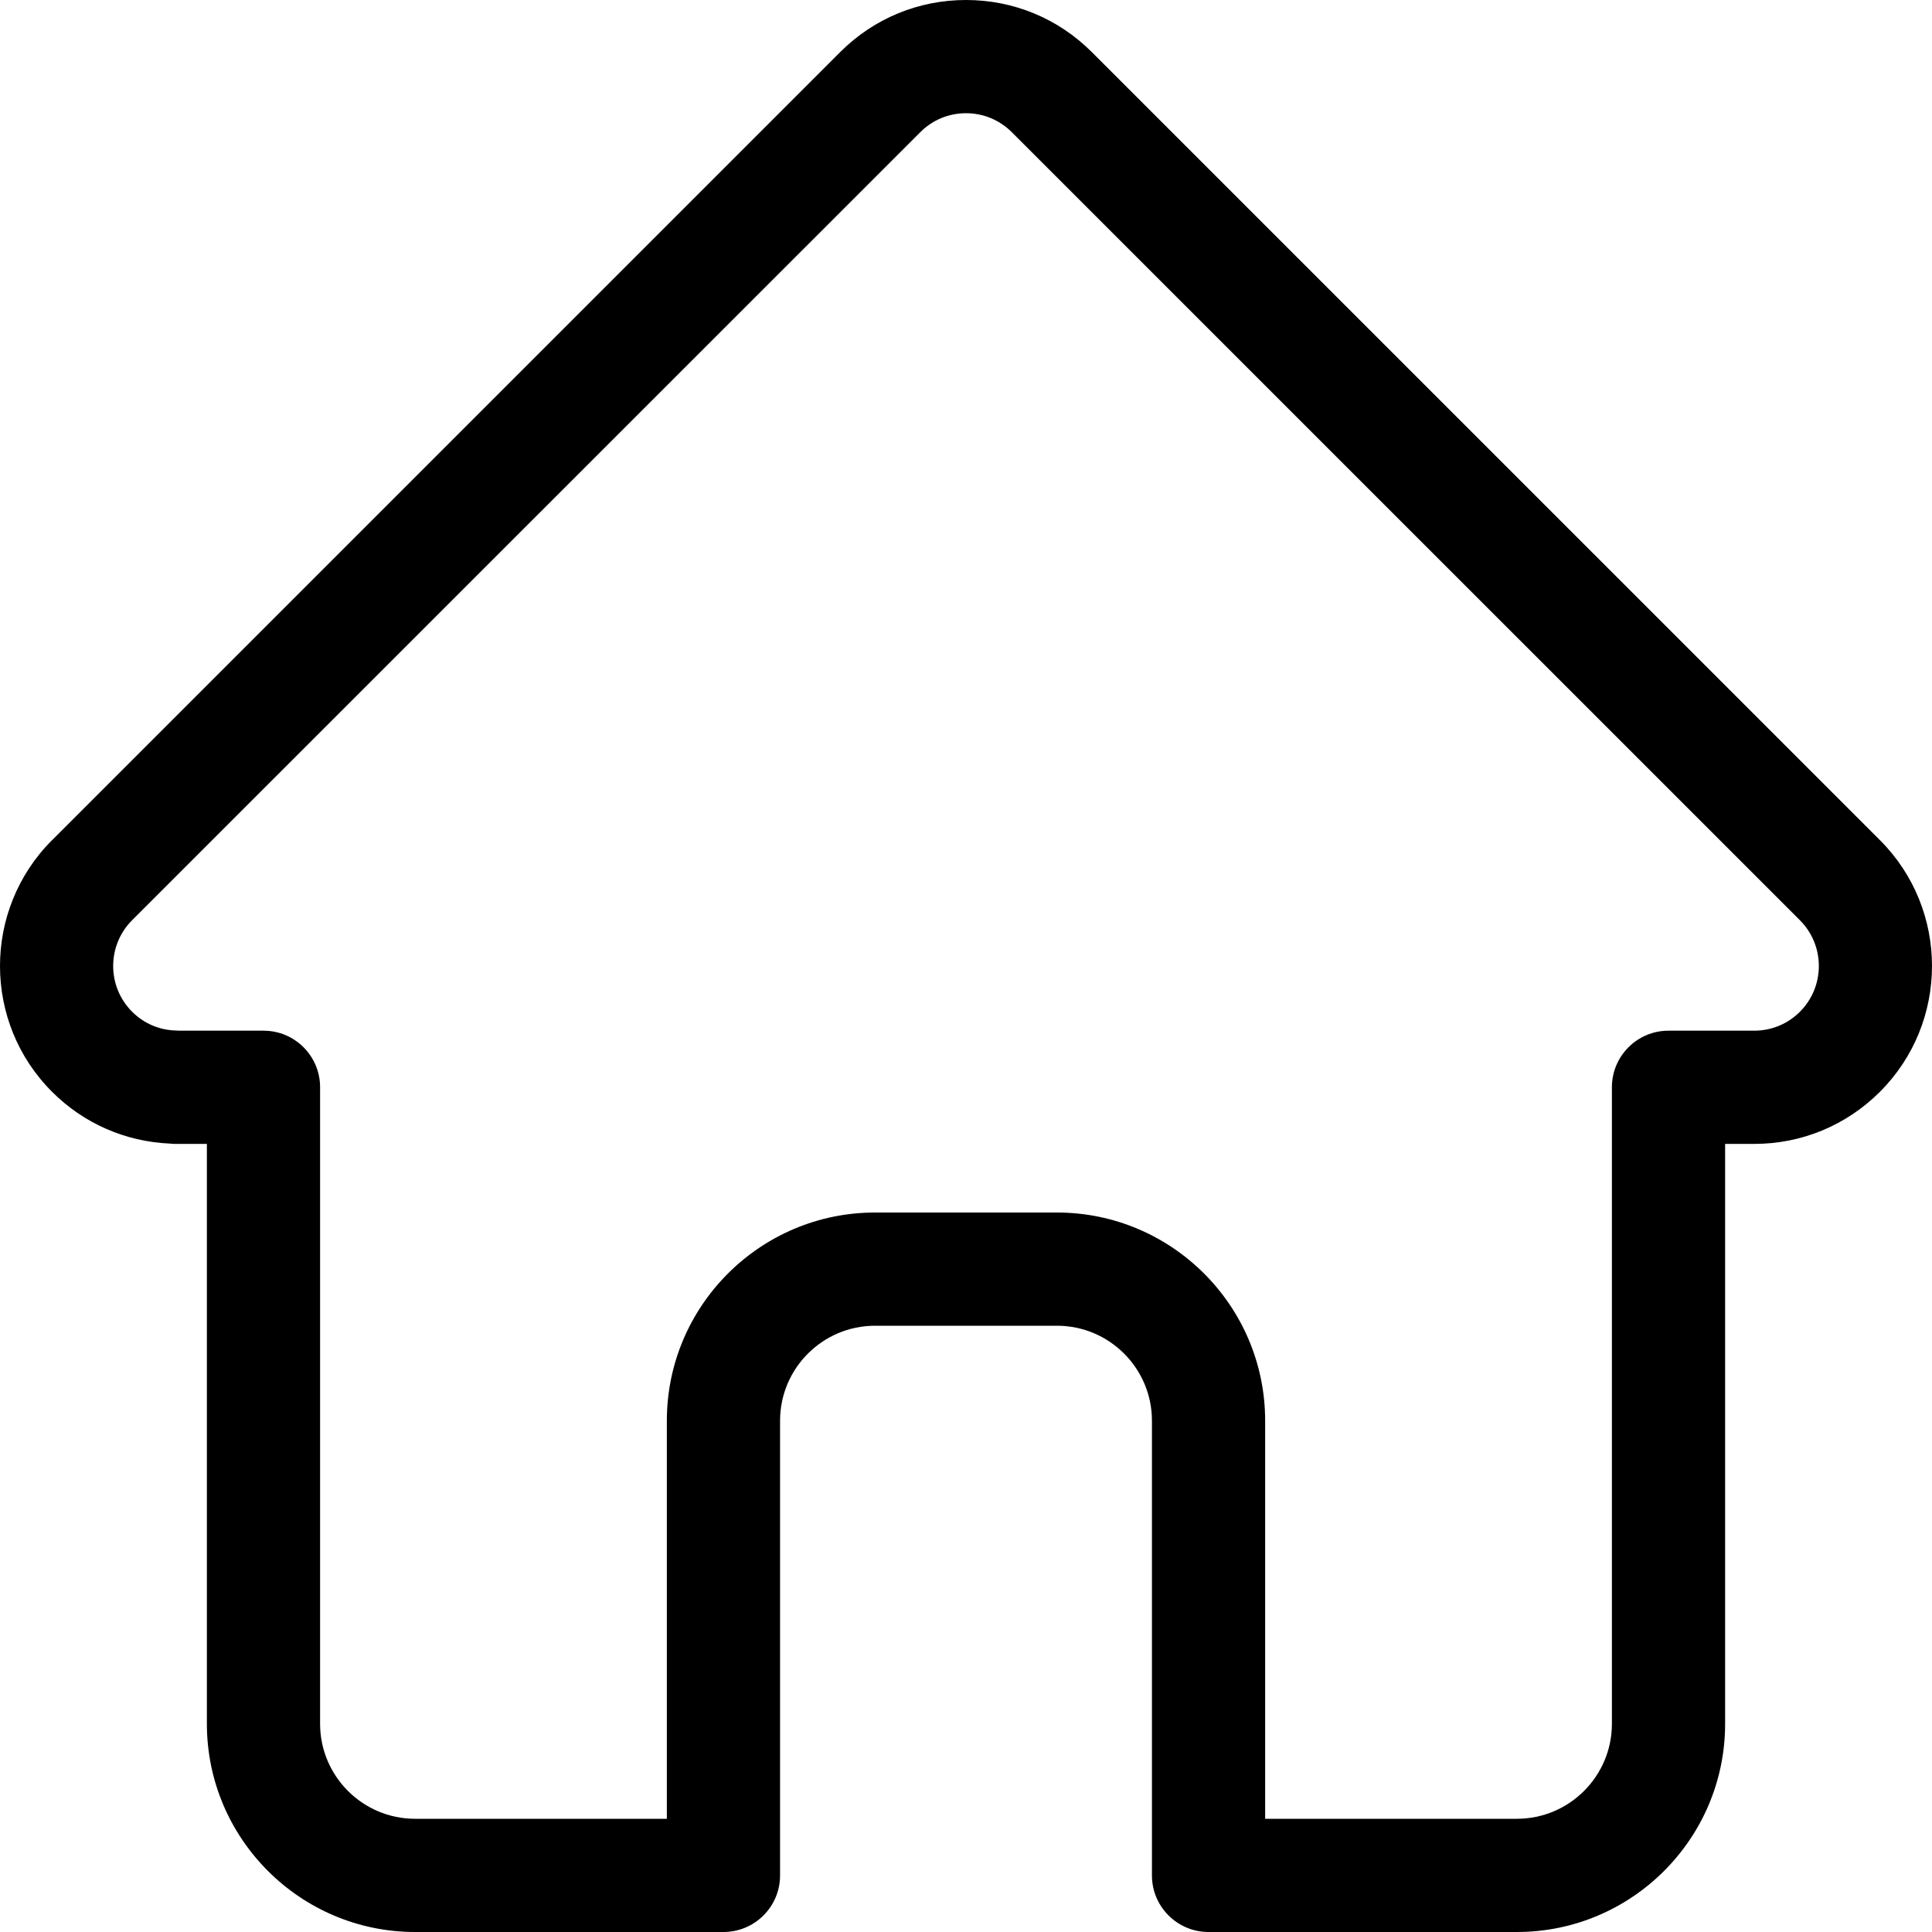 <svg width="25" height="25" viewBox="0 0 25 25" fill="none" xmlns="http://www.w3.org/2000/svg">
<path d="M24.329 10.874C24.328 10.873 24.327 10.873 24.327 10.872L14.128 0.674C13.693 0.239 13.115 0 12.5 0C11.885 0 11.307 0.239 10.872 0.674L0.679 10.867C0.675 10.87 0.672 10.874 0.668 10.877C-0.224 11.775 -0.223 13.232 0.673 14.127C1.082 14.537 1.622 14.773 2.2 14.798C2.224 14.801 2.247 14.802 2.271 14.802H2.677V22.306C2.677 23.792 3.886 25 5.371 25H9.362C9.766 25 10.094 24.672 10.094 24.268V18.384C10.094 17.706 10.646 17.155 11.323 17.155H13.677C14.355 17.155 14.906 17.706 14.906 18.384V24.268C14.906 24.672 15.234 25 15.638 25H19.629C21.114 25 22.323 23.792 22.323 22.306V14.802H22.7C23.314 14.802 23.892 14.562 24.327 14.127C25.224 13.23 25.224 11.771 24.329 10.874ZM23.291 13.092C23.133 13.25 22.923 13.337 22.7 13.337H21.59C21.186 13.337 20.858 13.665 20.858 14.069V22.306C20.858 22.984 20.306 23.535 19.629 23.535H16.371V18.384C16.371 16.898 15.162 15.69 13.677 15.69H11.323C9.838 15.69 8.629 16.898 8.629 18.384V23.535H5.371C4.694 23.535 4.142 22.984 4.142 22.306V14.069C4.142 13.665 3.815 13.337 3.41 13.337H2.32C2.308 13.336 2.297 13.336 2.285 13.335C2.067 13.332 1.862 13.245 1.709 13.091C1.383 12.765 1.383 12.235 1.709 11.908C1.709 11.908 1.709 11.908 1.709 11.908L1.71 11.907L11.909 1.71C12.067 1.552 12.277 1.465 12.5 1.465C12.723 1.465 12.934 1.552 13.092 1.71L23.288 11.905C23.29 11.907 23.291 11.908 23.293 11.91C23.617 12.236 23.617 12.766 23.291 13.092Z" fill="black"/>
</svg>
